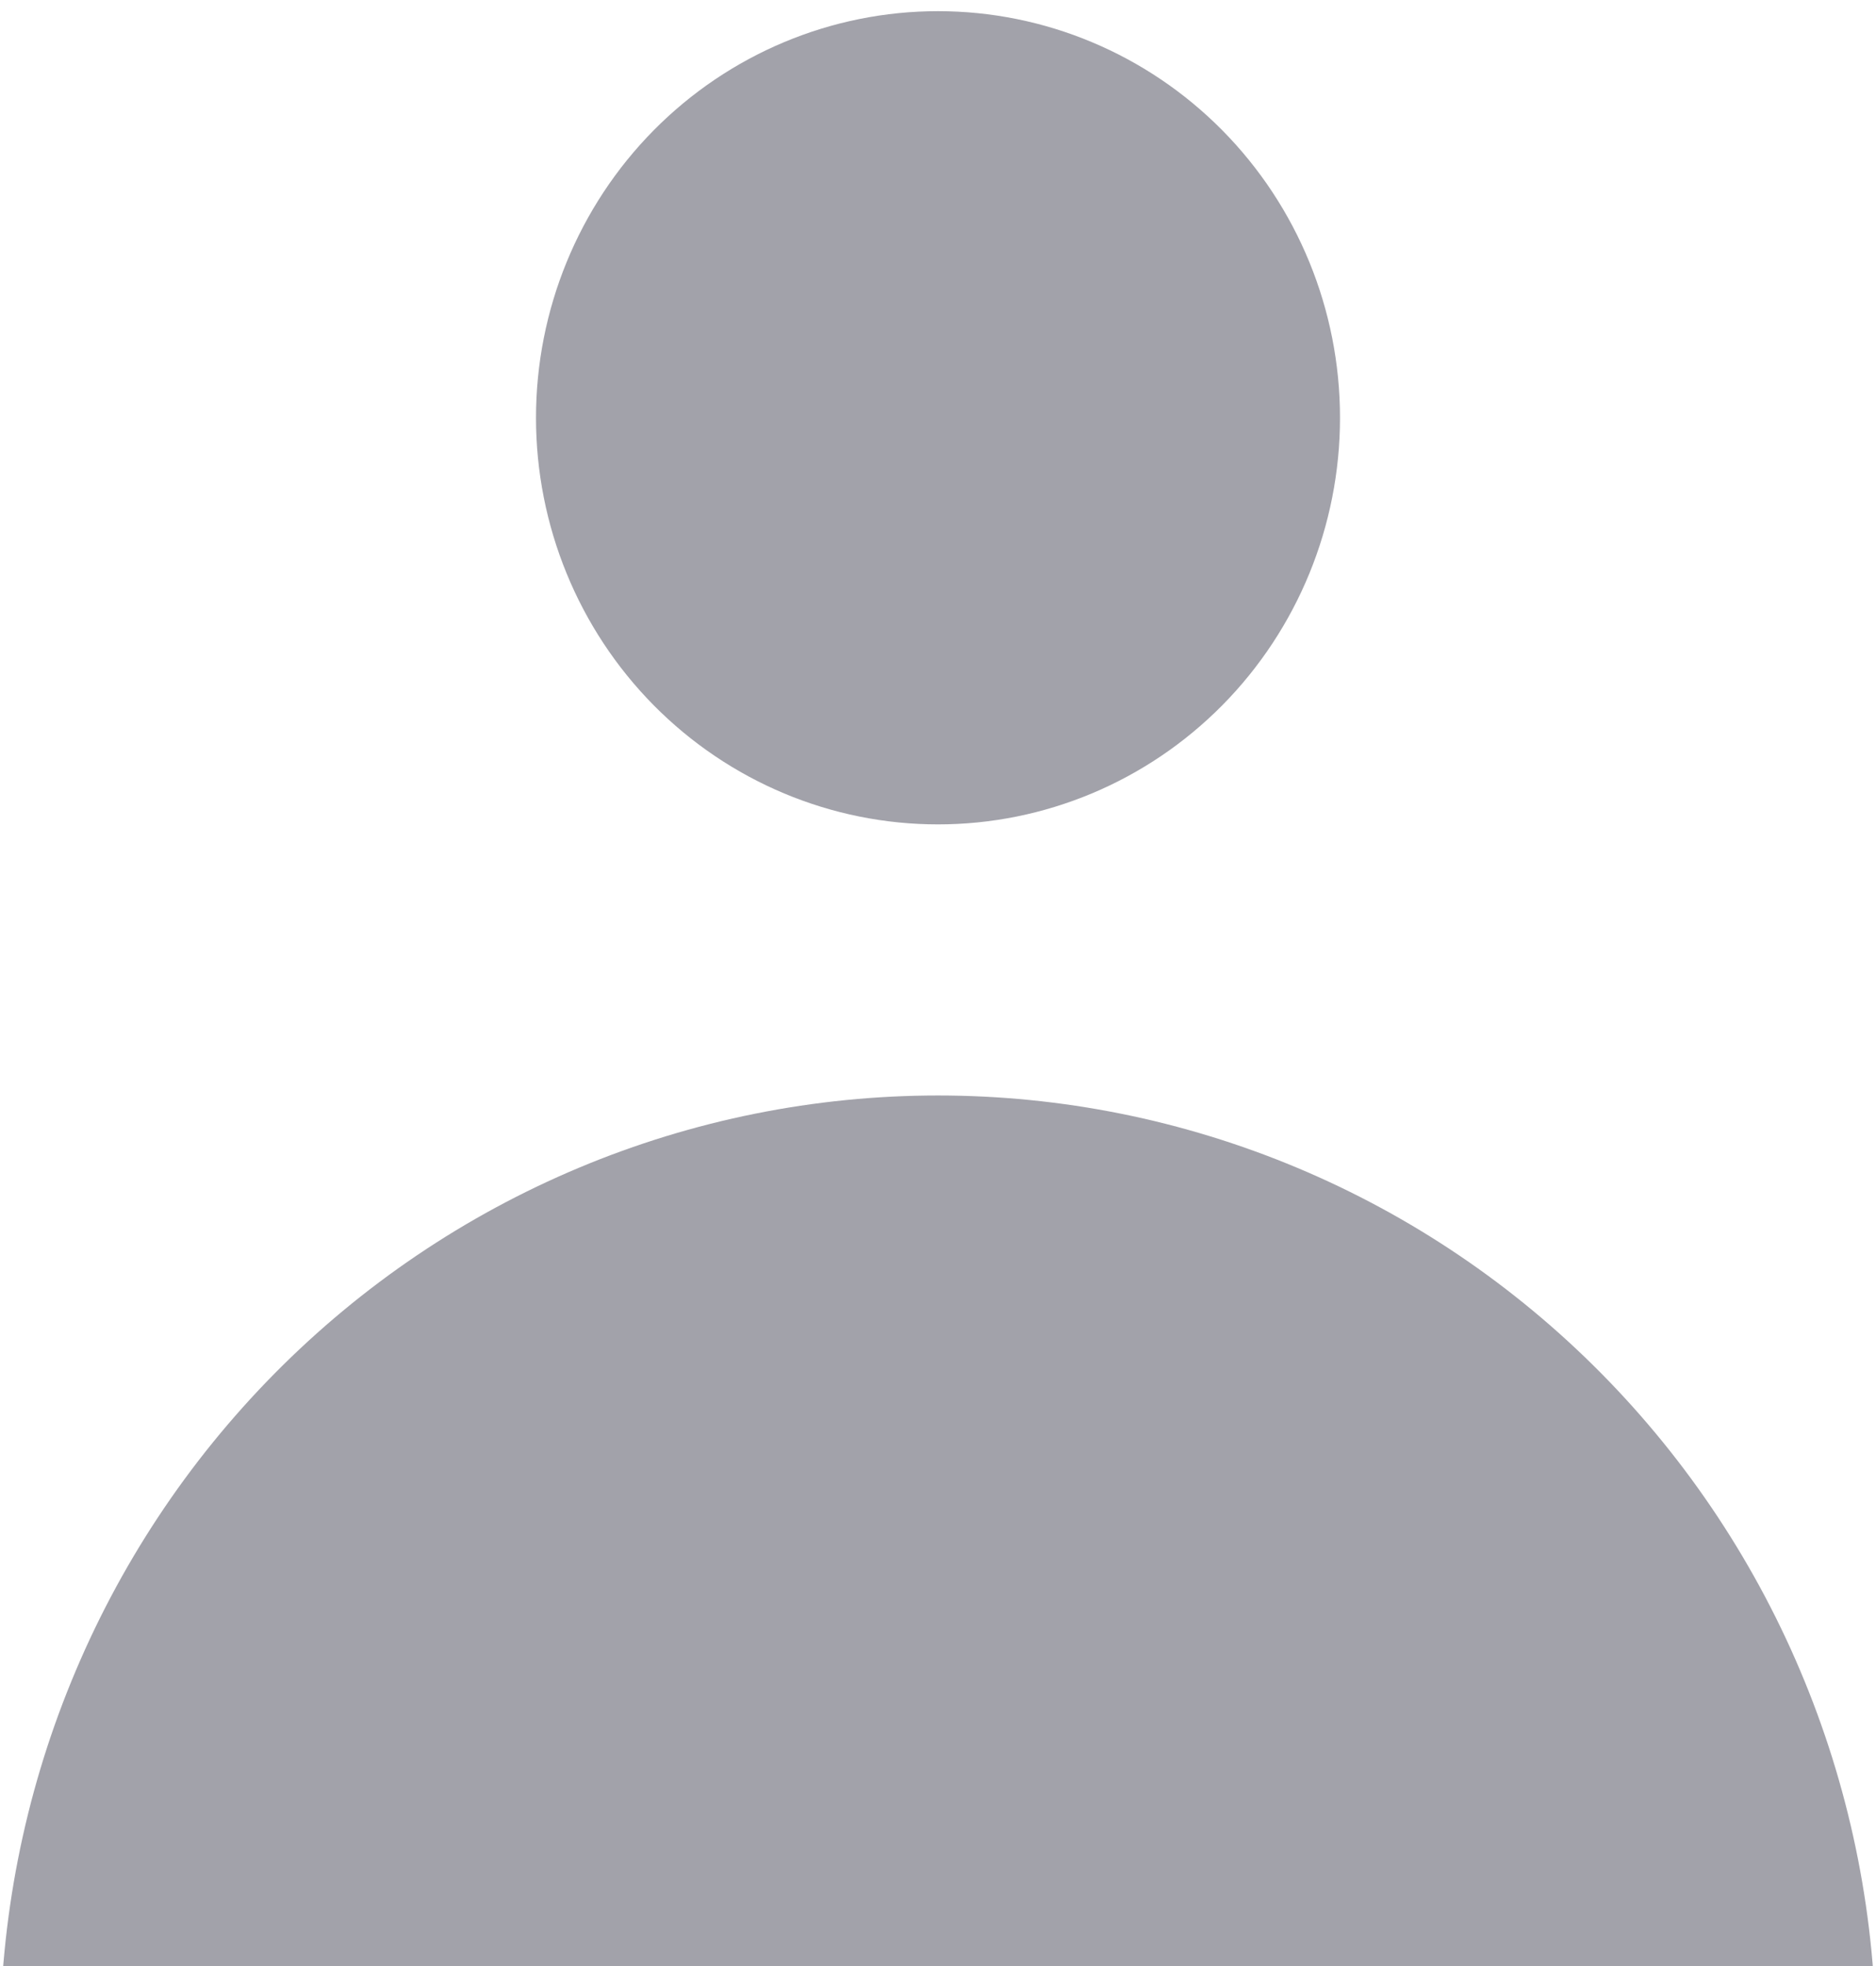 <svg width="42" height="44" viewBox="0 0 42 44" fill="none" xmlns="http://www.w3.org/2000/svg">
<path fill-rule="evenodd" clip-rule="evenodd" d="M21 18.45C23.387 18.45 25.676 17.491 27.364 15.785C29.052 14.078 30 11.764 30 9.35C30 6.937 29.052 4.622 27.364 2.915C25.676 1.209 23.387 0.25 21 0.25C18.613 0.25 16.324 1.209 14.636 2.915C12.948 4.622 12 6.937 12 9.35C12 11.764 12.948 14.078 14.636 15.785C16.324 17.491 18.613 18.45 21 18.45ZM0 45.75C-4.10938e-08 42.962 0.543 40.2 1.599 37.624C2.654 35.048 4.201 32.708 6.151 30.736C8.101 28.764 10.416 27.2 12.964 26.133C15.511 25.066 18.242 24.517 21 24.517C23.758 24.517 26.488 25.066 29.036 26.133C31.584 27.2 33.899 28.764 35.849 30.736C37.799 32.708 39.346 35.048 40.401 37.624C41.457 40.2 42 42.962 42 45.75H0Z" fill="#A2A2AA"/>
</svg>

